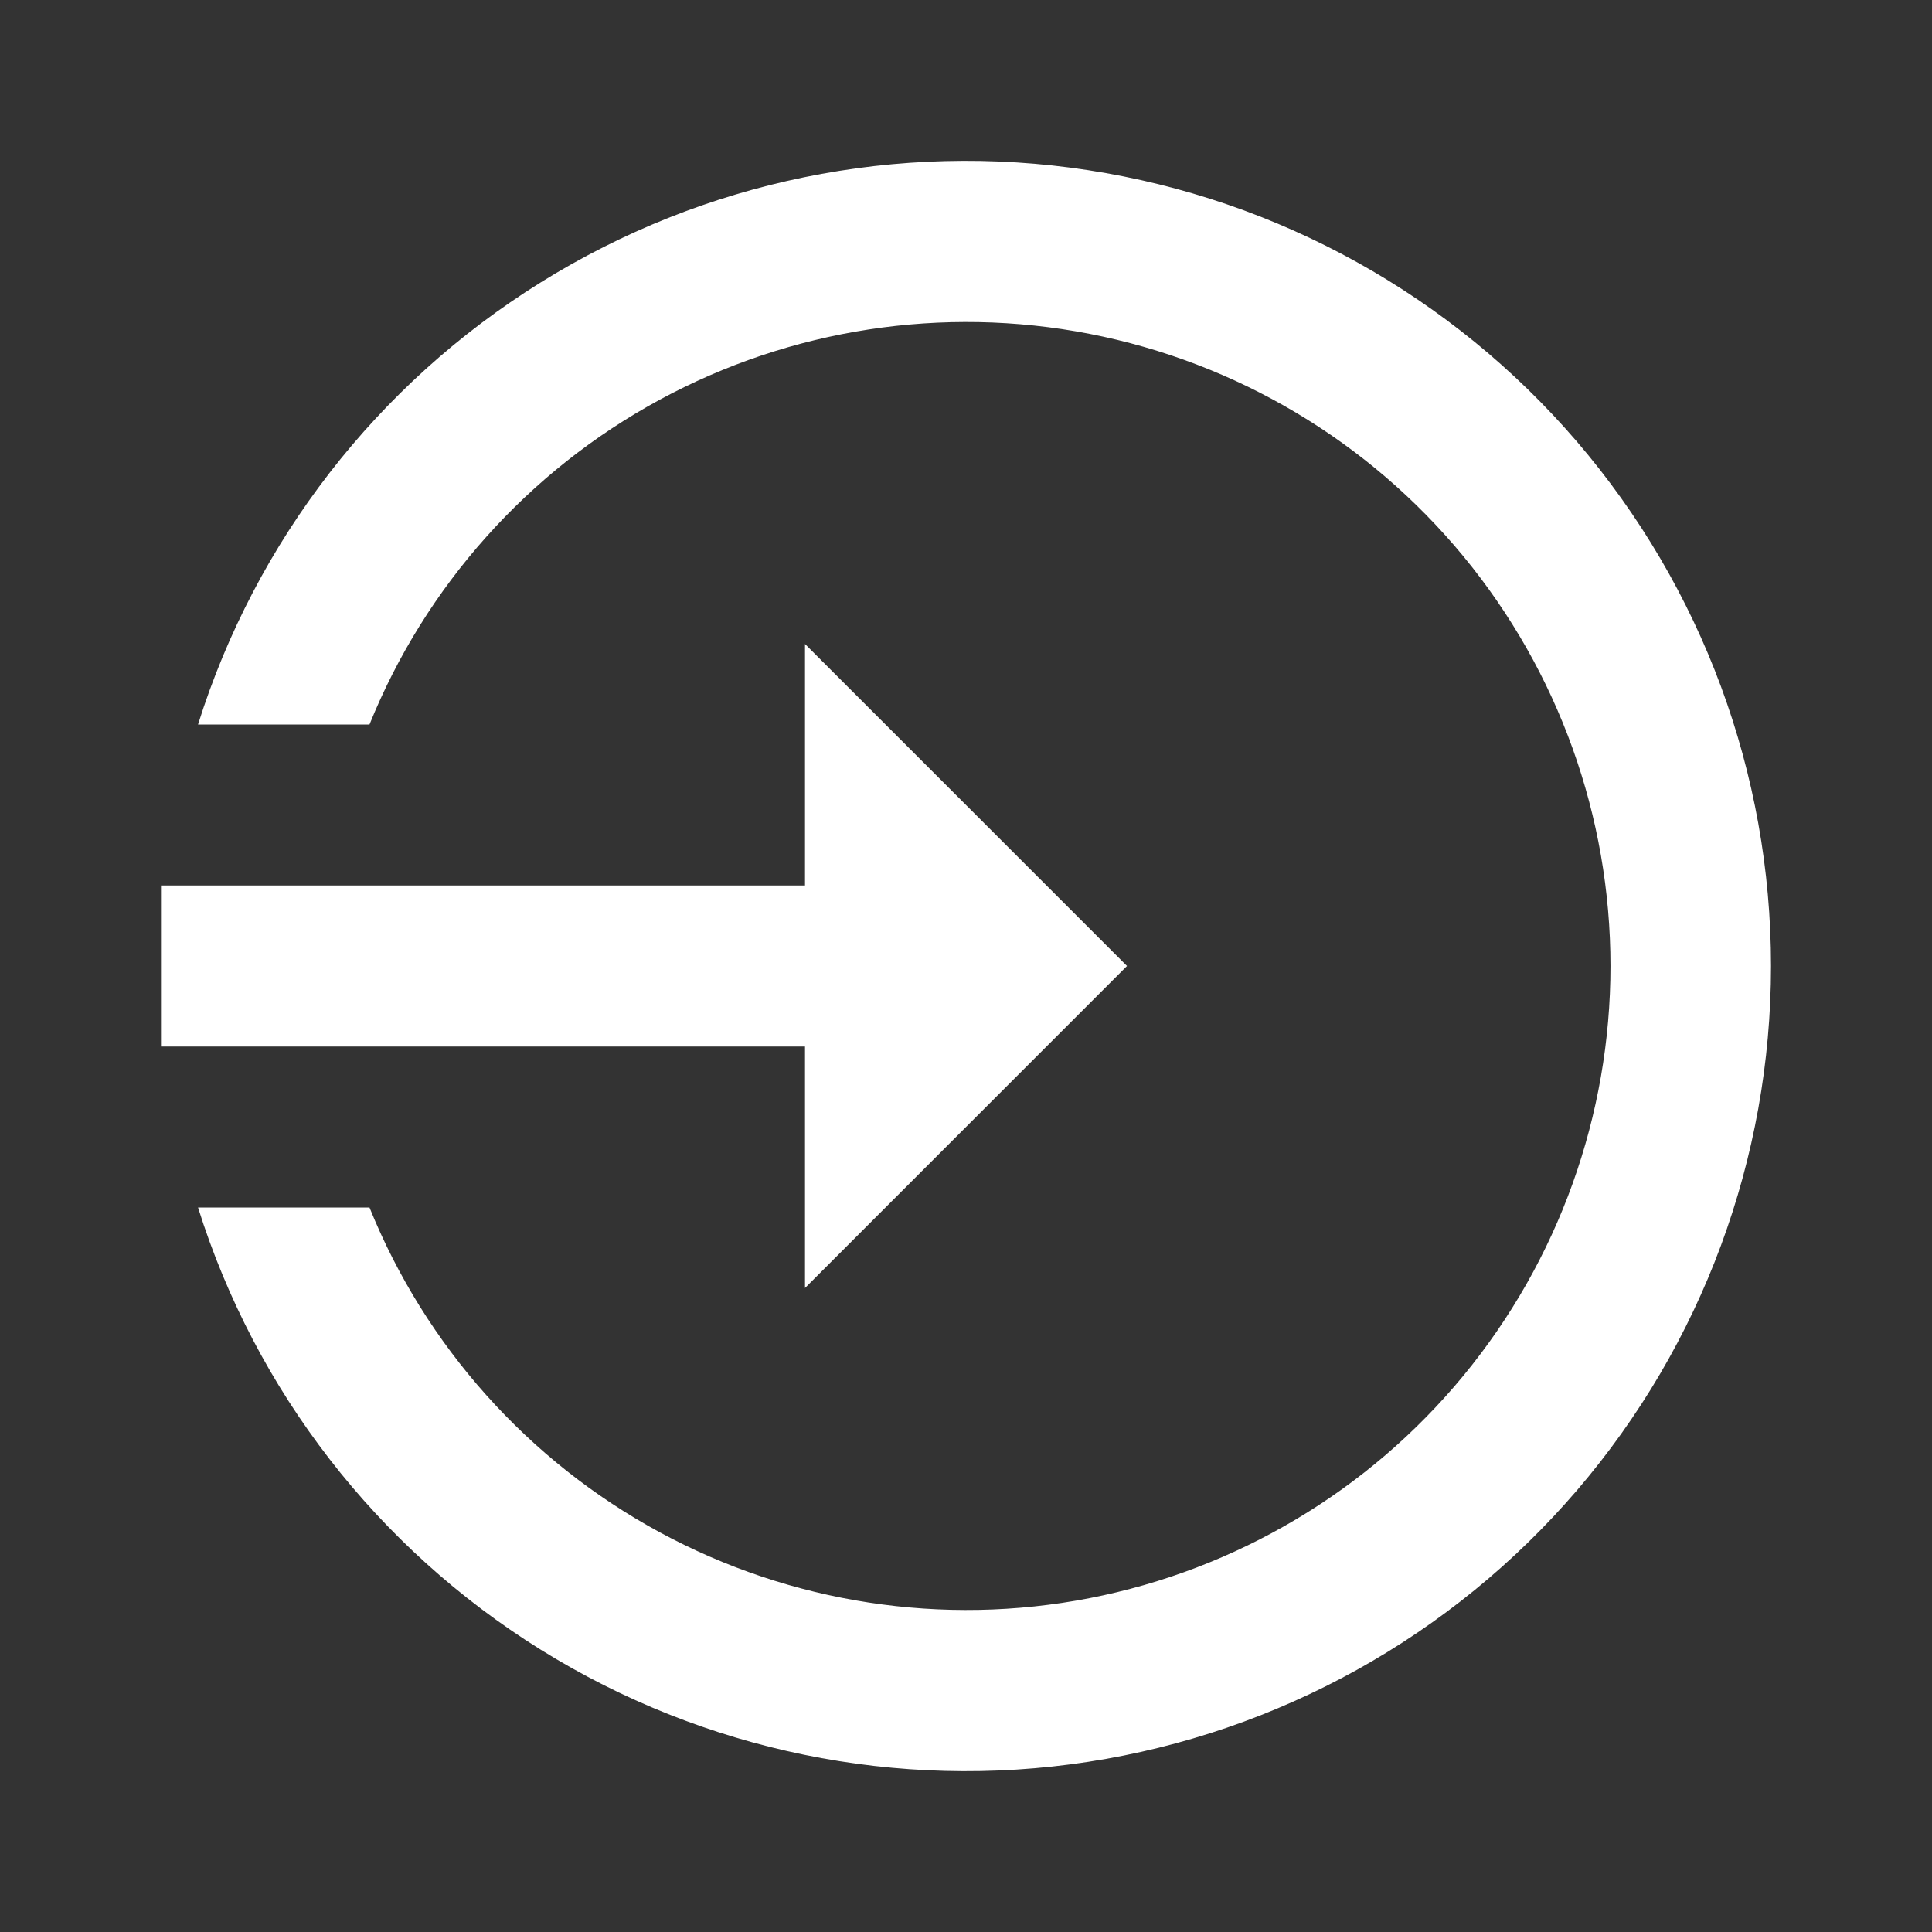 <svg width="24" height="24" viewBox="0 0 24 24" fill="none" xmlns="http://www.w3.org/2000/svg">
<rect x="0" y="0" width="24" height="24" fill="#333333" stroke="none"/>
<path d="M14 12L10 8V11H2V13H10V16M22 12C22 14.389 21.145 16.7 19.589 18.514C18.033 20.327 15.879 21.523 13.518 21.886C11.156 22.249 8.742 21.754 6.714 20.491C4.685 19.227 3.176 17.28 2.46 15H4.59C5.286 16.721 6.559 18.146 8.191 19.032C9.823 19.917 11.712 20.207 13.534 19.853C15.357 19.498 16.999 18.521 18.18 17.088C19.36 15.655 20.006 13.857 20.006 12C20.006 10.143 19.36 8.345 18.18 6.912C16.999 5.479 15.357 4.502 13.534 4.147C11.712 3.793 9.823 4.083 8.191 4.968C6.559 5.854 5.286 7.279 4.59 9H2.46C3.176 6.72 4.685 4.773 6.714 3.51C8.742 2.246 11.156 1.751 13.518 2.114C15.879 2.477 18.033 3.673 19.589 5.486C21.145 7.3 22 9.61 22 12Z" fill="white"/>
</svg>
